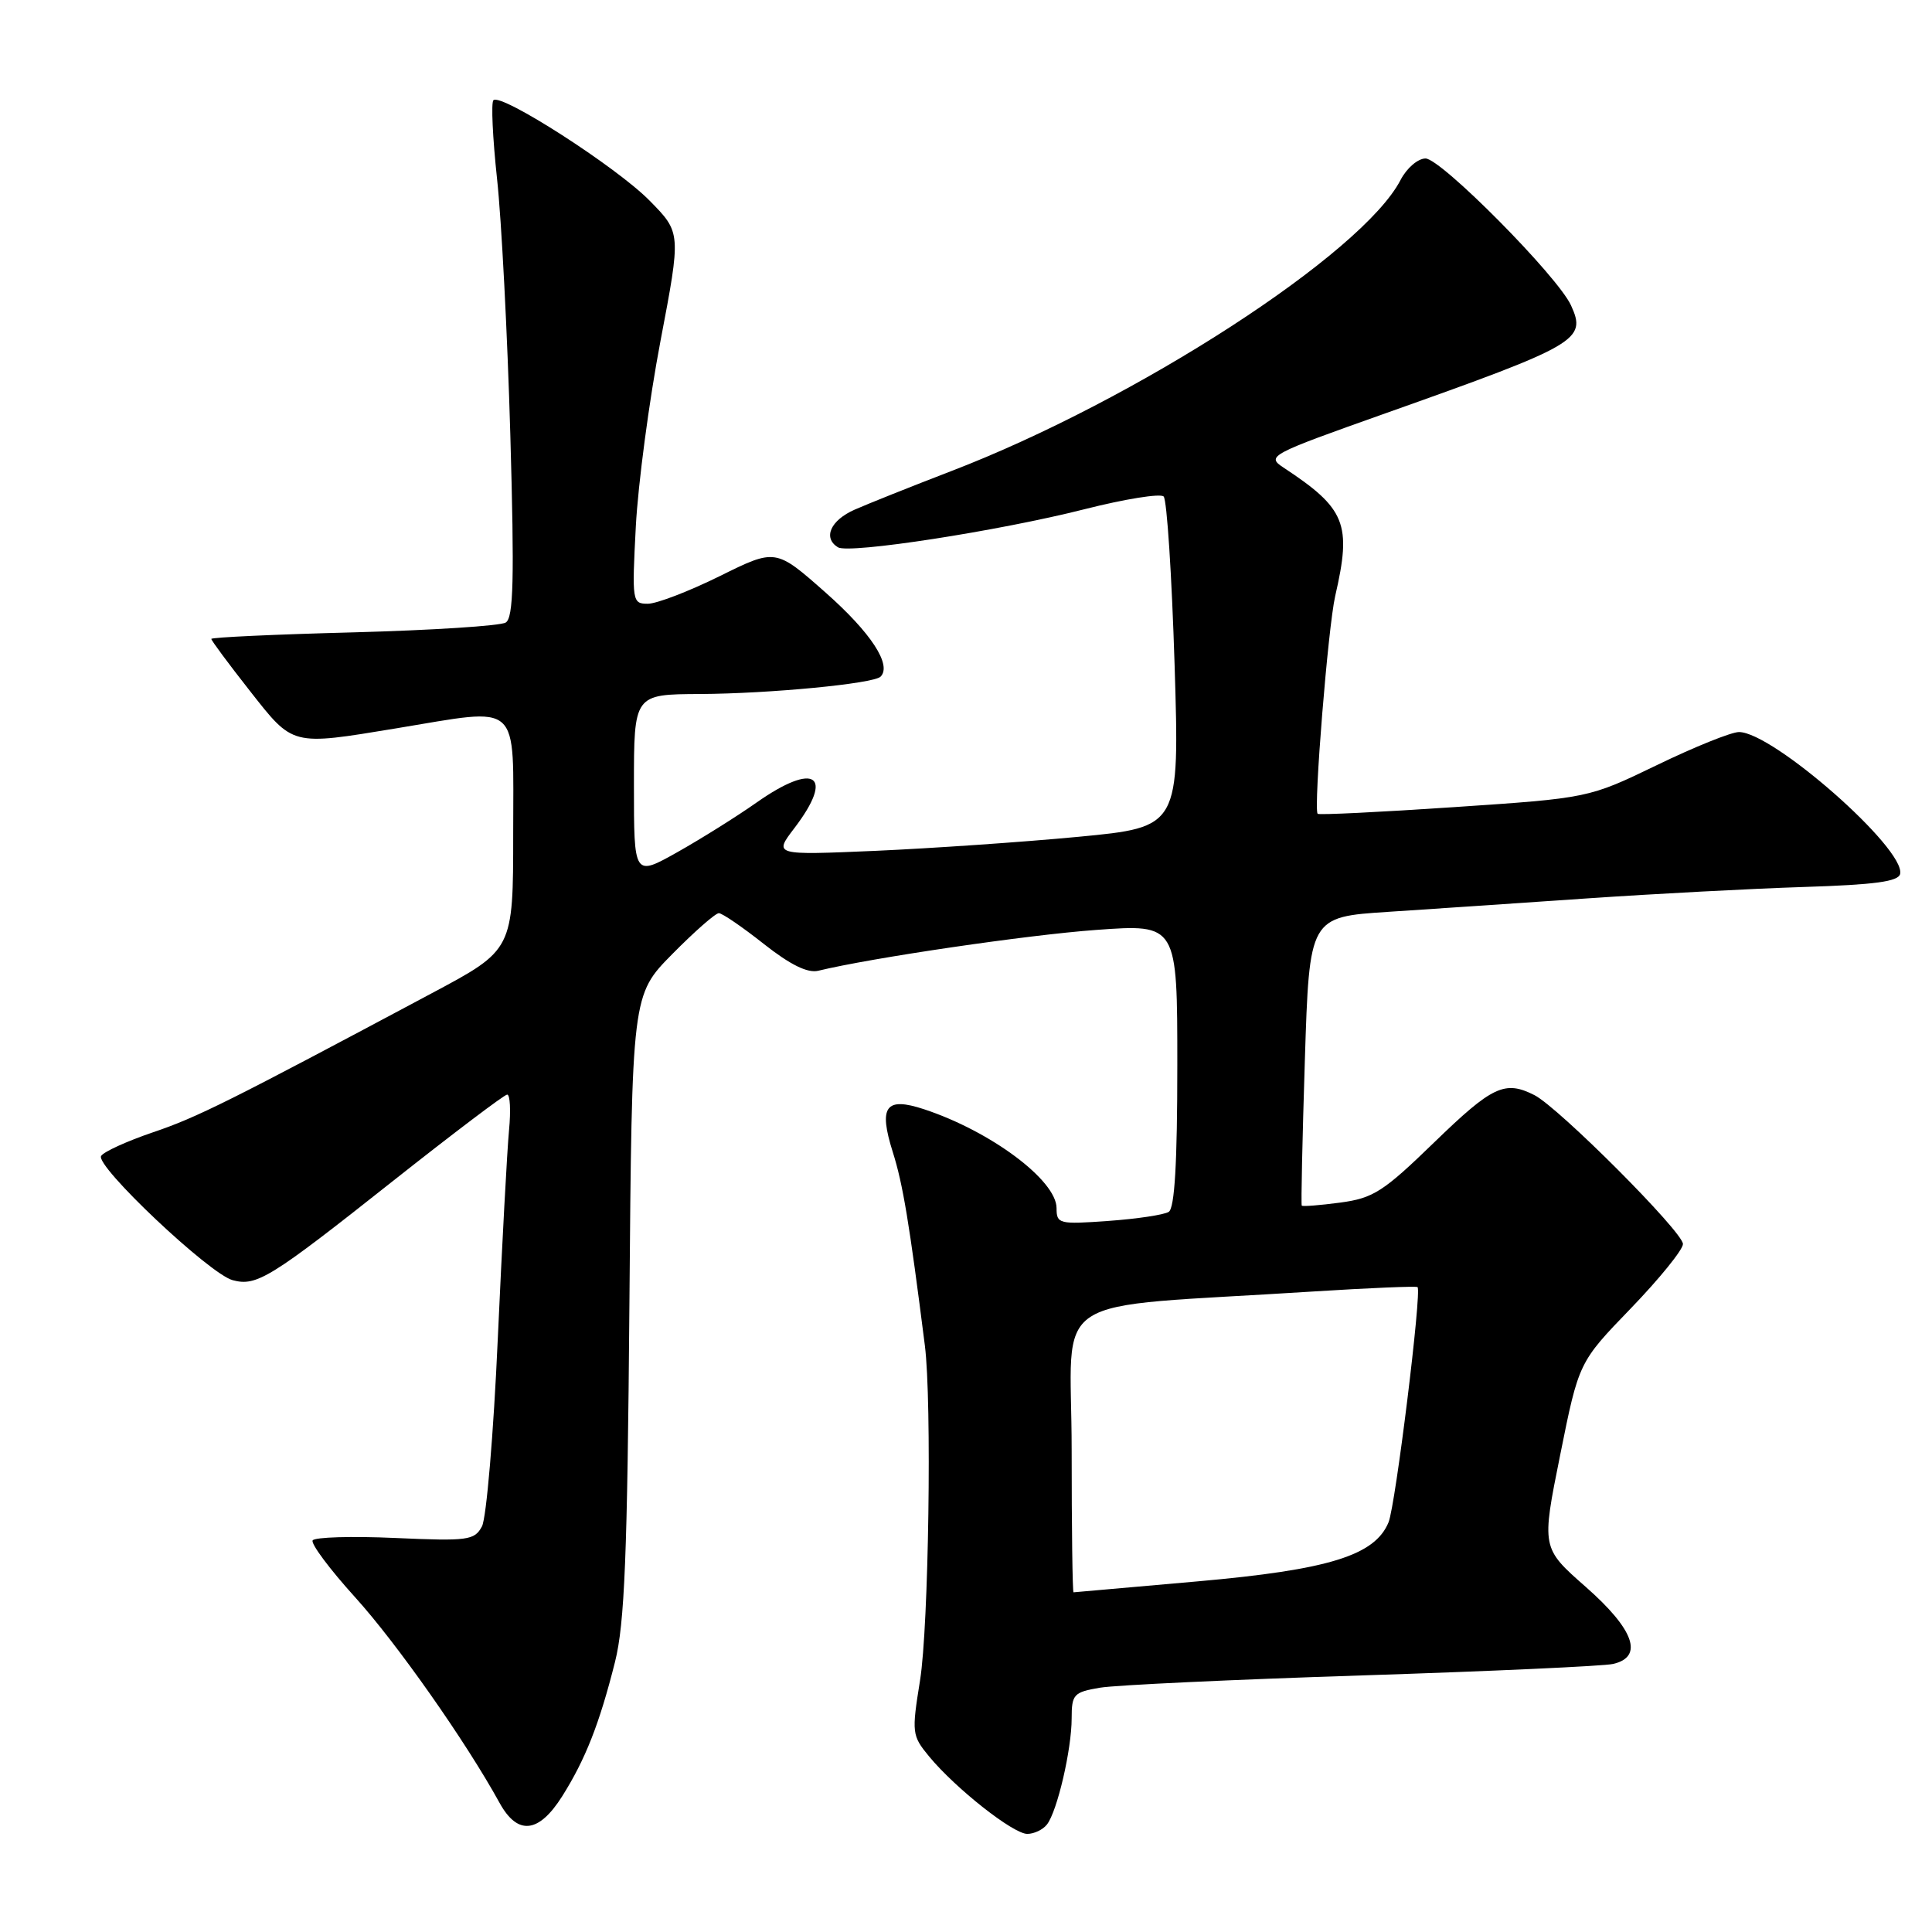 <?xml version="1.0" encoding="UTF-8" standalone="no"?>
<!DOCTYPE svg PUBLIC "-//W3C//DTD SVG 1.1//EN" "http://www.w3.org/Graphics/SVG/1.1/DTD/svg11.dtd" >
<svg xmlns="http://www.w3.org/2000/svg" xmlns:xlink="http://www.w3.org/1999/xlink" version="1.1" viewBox="0 0 256 256">
 <g >
 <path fill="currentColor"
d=" M 138.73 241.75 C 140.09 240.01 142.00 231.81 142.00 227.69 C 142.00 224.51 142.27 224.22 145.75 223.63 C 147.81 223.28 163.45 222.55 180.50 222.00 C 197.55 221.45 212.51 220.77 213.75 220.48 C 217.82 219.54 216.54 215.92 210.13 210.28 C 204.25 205.11 204.25 205.11 206.73 192.80 C 209.20 180.50 209.20 180.50 216.10 173.36 C 219.89 169.43 223.00 165.59 223.00 164.84 C 223.00 163.24 206.55 146.76 203.32 145.11 C 199.40 143.12 197.75 143.90 190.07 151.34 C 183.30 157.91 181.98 158.76 177.59 159.35 C 174.88 159.71 172.59 159.89 172.49 159.75 C 172.38 159.61 172.57 150.95 172.90 140.50 C 173.50 121.50 173.50 121.50 184.00 120.82 C 189.78 120.44 201.70 119.64 210.50 119.03 C 219.30 118.43 232.12 117.75 239.00 117.53 C 248.45 117.23 251.57 116.81 251.78 115.79 C 252.48 112.45 234.91 97.00 230.42 97.00 C 229.41 97.00 224.52 98.97 219.55 101.38 C 210.50 105.75 210.50 105.75 192.66 106.95 C 182.85 107.61 174.72 108.01 174.59 107.83 C 174.04 107.06 175.98 83.07 176.92 78.98 C 179.13 69.40 178.32 67.39 170.06 61.95 C 167.78 60.44 168.20 60.22 183.60 54.76 C 209.16 45.69 210.26 45.05 208.17 40.47 C 206.42 36.62 190.94 21.00 188.89 21.00 C 187.88 21.00 186.39 22.28 185.58 23.85 C 180.54 33.59 150.53 53.03 126.00 62.44 C 120.78 64.45 115.04 66.74 113.25 67.53 C 110.05 68.94 109.01 71.27 111.03 72.52 C 112.49 73.42 132.32 70.36 143.72 67.47 C 149.05 66.12 153.76 65.36 154.19 65.79 C 154.62 66.22 155.27 76.25 155.64 88.09 C 156.30 109.60 156.30 109.60 142.90 110.88 C 135.53 111.58 123.43 112.41 116.01 112.74 C 102.52 113.32 102.52 113.32 105.26 109.73 C 110.63 102.68 107.99 100.90 100.25 106.34 C 97.64 108.18 92.91 111.14 89.75 112.92 C 84.00 116.15 84.00 116.15 84.00 104.07 C 84.00 92.00 84.00 92.00 92.75 91.96 C 102.05 91.91 115.74 90.59 116.68 89.66 C 118.21 88.12 115.41 83.84 109.42 78.54 C 102.78 72.67 102.78 72.67 95.37 76.34 C 91.30 78.35 87.01 80.00 85.84 80.00 C 83.77 80.00 83.73 79.71 84.25 69.75 C 84.55 64.11 86.02 53.05 87.52 45.17 C 90.25 30.83 90.25 30.83 86.09 26.60 C 81.73 22.15 66.38 12.29 65.38 13.28 C 65.06 13.60 65.28 18.28 65.86 23.68 C 66.45 29.08 67.24 44.34 67.62 57.60 C 68.17 76.80 68.04 81.86 67.01 82.49 C 66.30 82.93 57.23 83.51 46.86 83.79 C 36.49 84.06 28.00 84.45 28.00 84.66 C 28.00 84.87 30.29 87.96 33.09 91.52 C 38.89 98.90 38.53 98.81 52.50 96.51 C 69.24 93.76 68.00 92.65 68.00 110.43 C 68.00 125.86 68.00 125.86 57.25 131.59 C 30.25 146.00 26.12 148.06 20.26 150.04 C 16.83 151.21 13.74 152.61 13.40 153.17 C 12.59 154.48 27.77 168.82 30.83 169.63 C 34.01 170.48 35.77 169.40 52.18 156.40 C 60.06 150.17 66.82 145.05 67.20 145.04 C 67.59 145.02 67.70 147.14 67.45 149.75 C 67.20 152.36 66.53 164.80 65.96 177.38 C 65.40 189.97 64.45 201.16 63.86 202.26 C 62.87 204.10 62.02 204.22 52.36 203.79 C 46.61 203.53 41.70 203.68 41.43 204.11 C 41.16 204.54 43.69 207.93 47.05 211.64 C 52.56 217.72 61.74 230.78 66.20 238.90 C 68.59 243.23 71.38 242.94 74.49 238.02 C 77.57 233.13 79.43 228.41 81.49 220.22 C 82.77 215.13 83.13 206.15 83.40 172.89 C 83.73 131.84 83.73 131.84 89.08 126.42 C 92.02 123.44 94.80 121.00 95.25 121.00 C 95.69 121.00 98.37 122.83 101.20 125.07 C 104.71 127.84 107.01 128.97 108.42 128.63 C 115.57 126.90 136.14 123.88 145.25 123.22 C 156.00 122.44 156.00 122.44 156.00 141.16 C 156.00 154.06 155.65 160.10 154.86 160.58 C 154.24 160.97 150.64 161.51 146.86 161.78 C 140.33 162.25 140.00 162.17 140.00 160.09 C 140.00 156.40 131.29 149.90 122.44 146.98 C 117.34 145.30 116.39 146.60 118.30 152.66 C 119.64 156.89 120.49 162.03 122.55 178.29 C 123.49 185.67 123.06 215.54 121.91 222.66 C 120.79 229.63 120.83 229.97 123.12 232.75 C 126.63 236.99 134.25 243.00 136.12 243.00 C 137.02 243.00 138.20 242.44 138.73 241.75 Z  M 142.00 192.09 C 142.00 170.80 137.97 173.44 174.00 171.13 C 181.43 170.66 187.65 170.40 187.83 170.55 C 188.42 171.05 184.92 199.44 183.99 201.71 C 182.18 206.11 176.08 208.00 158.69 209.54 C 149.78 210.33 142.39 210.98 142.25 210.99 C 142.11 210.99 142.00 202.49 142.00 192.09 Z "/>
</g>
</svg>